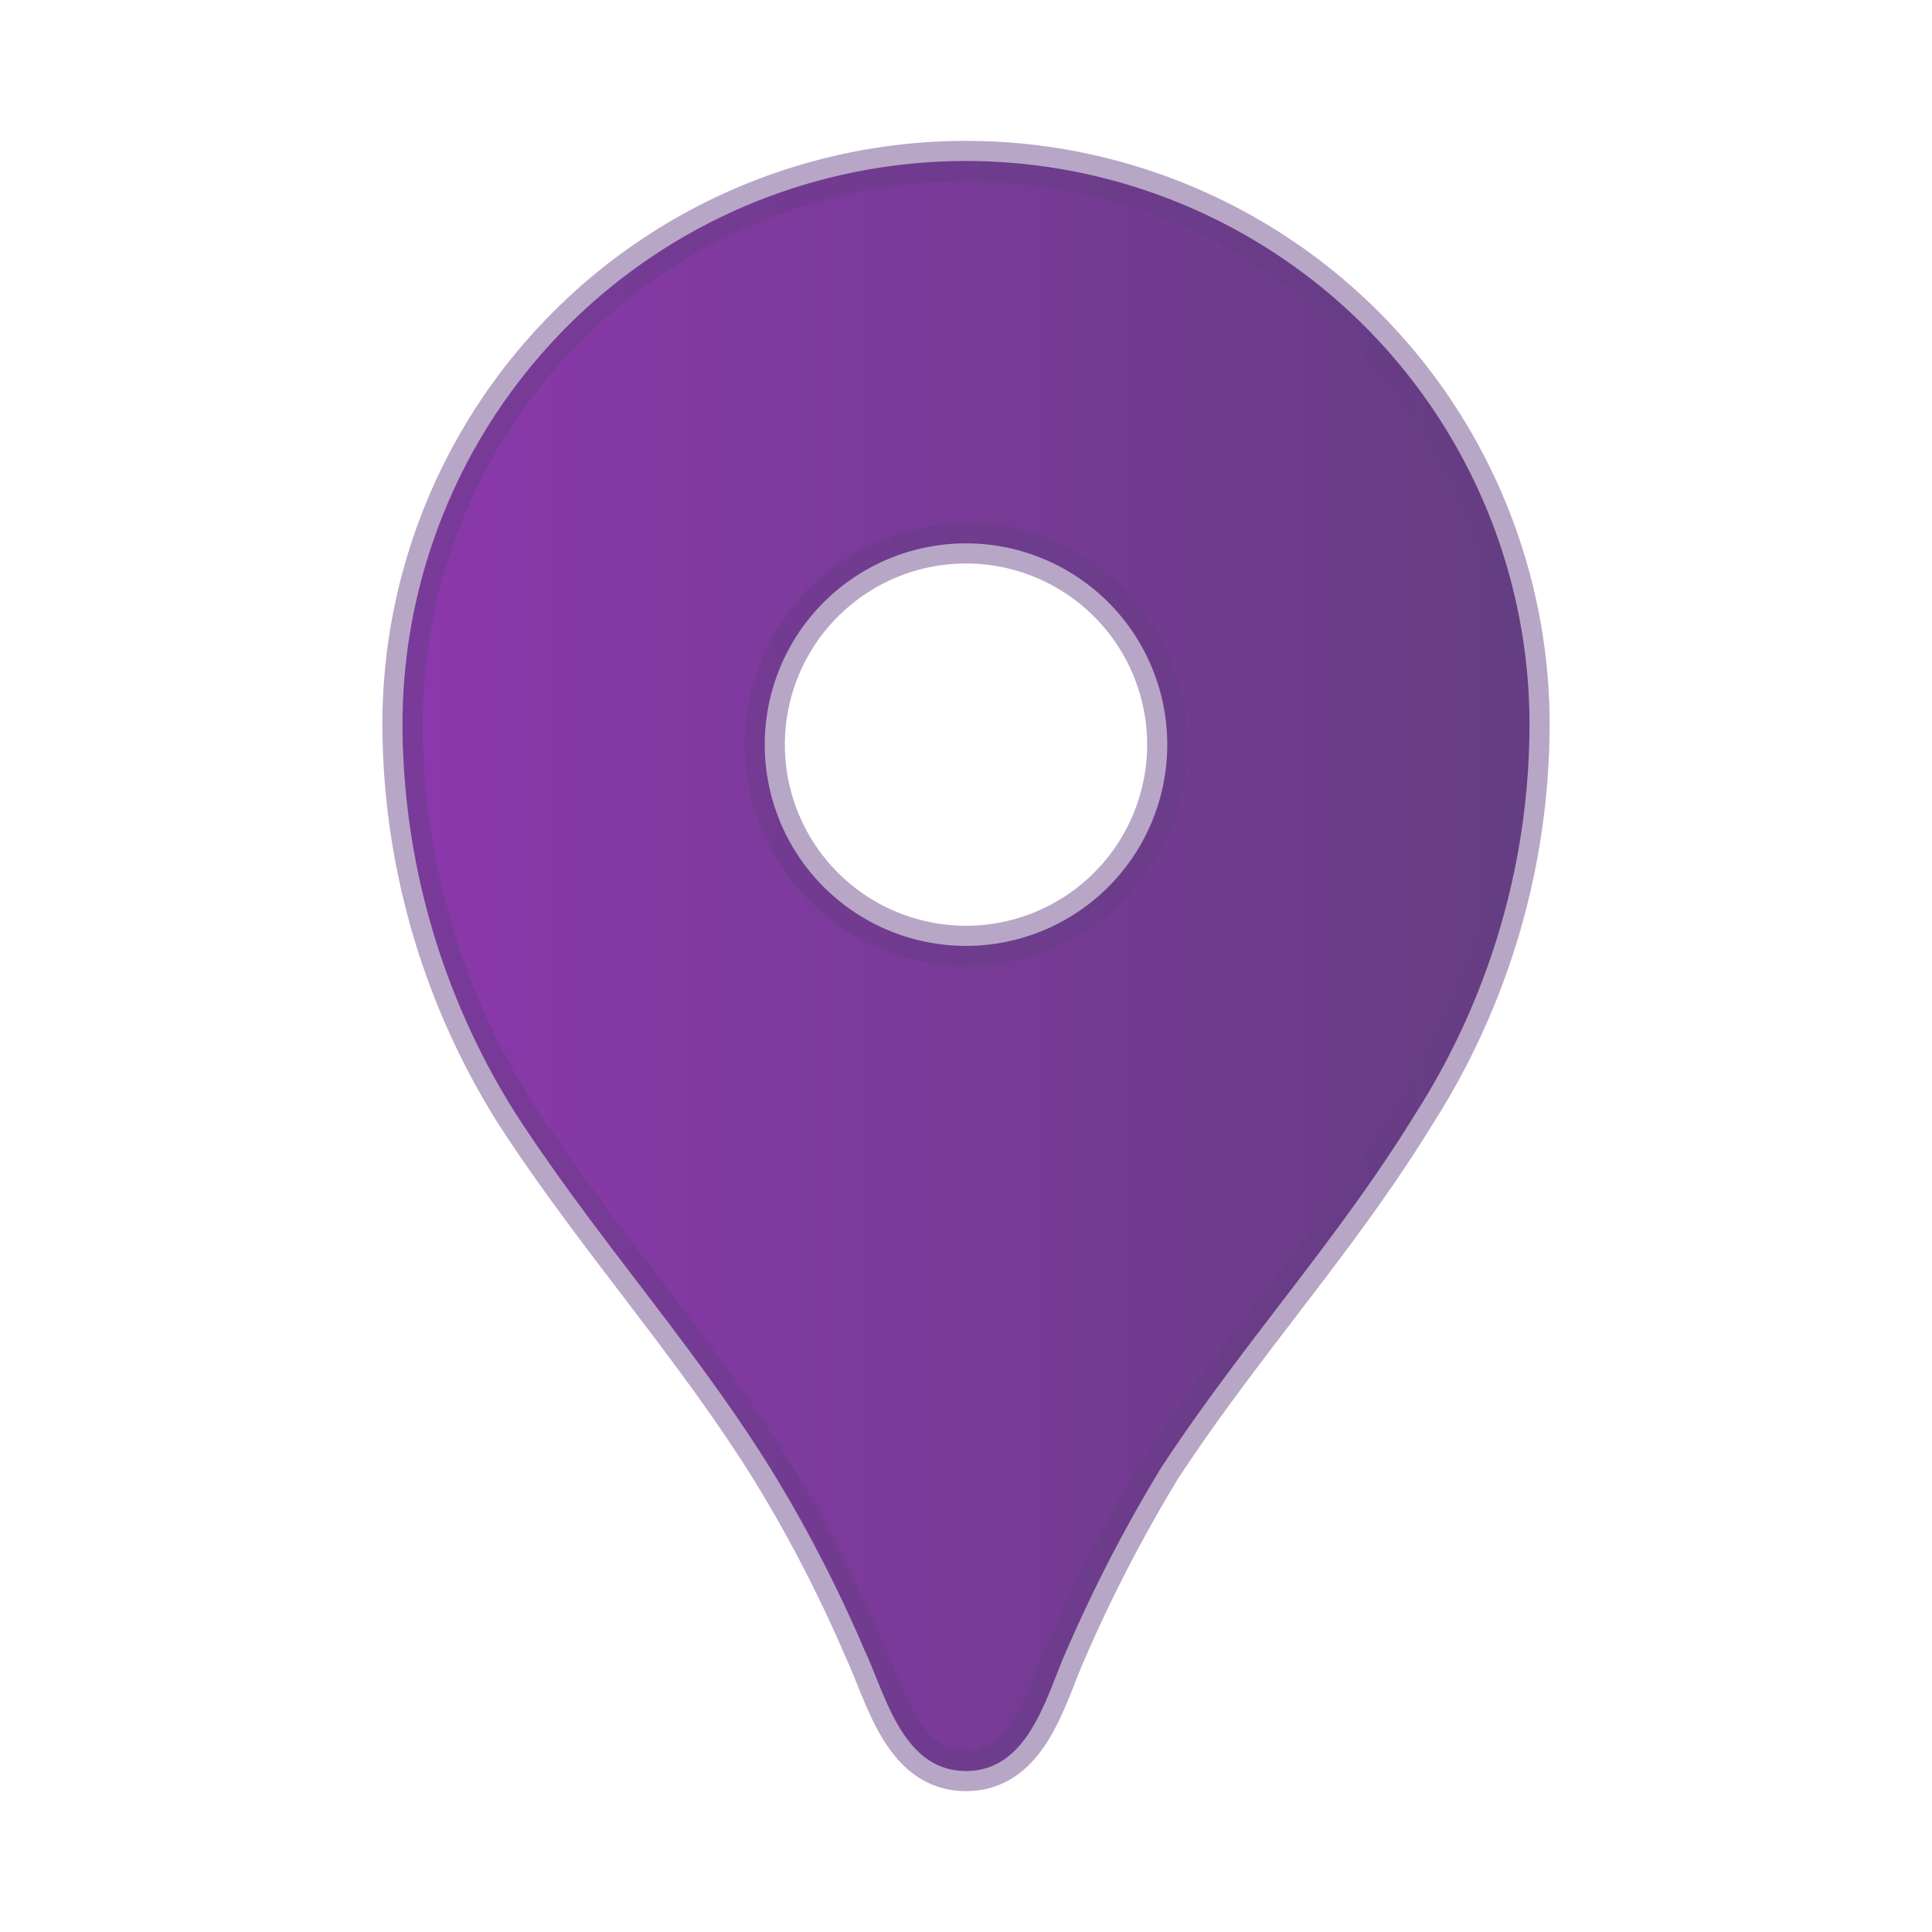 <svg xmlns="http://www.w3.org/2000/svg" xmlns:xlink="http://www.w3.org/1999/xlink" viewBox="0 0 24 24"><defs><style>.cls-1{isolation:isolate;}.cls-2,.cls-4{fill:none;}.cls-3{fill:url(#未命名漸層_8);}.cls-4{stroke:#653d82;stroke-miterlimit:10;stroke-width:0.5px;opacity:0.46;mix-blend-mode:multiply;}</style><linearGradient id="未命名漸層_8" x1="5" y1="12" x2="19" y2="12" gradientUnits="userSpaceOnUse"><stop offset="0" stop-color="#8b38ac"/><stop offset="1" stop-color="#653d82"/></linearGradient></defs><g class="cls-1"><g id="圖層_1" data-name="圖層 1"><rect class="cls-2" width="24" height="24"/><path class="cls-3" d="M12,2h0A7,7,0,0,0,5,9a9.1,9.1,0,0,0,1.41,4.84c1,1.54,2.2,2.86,3.16,4.4a17.26,17.26,0,0,1,1.17,2.26c.26.55.47,1.5,1.26,1.5h0c.79,0,1-.95,1.25-1.5a18.57,18.57,0,0,1,1.17-2.26c1-1.53,2.21-2.85,3.16-4.4A9,9,0,0,0,19,9,7,7,0,0,0,12,2Zm0,9.75a2.5,2.5,0,1,1,2.5-2.5A2.5,2.5,0,0,1,12,11.75Z"/><path class="cls-4" d="M12,2h0A7,7,0,0,0,5,9a9.1,9.1,0,0,0,1.41,4.84c1,1.54,2.2,2.86,3.16,4.4a17.26,17.26,0,0,1,1.17,2.26c.26.55.47,1.5,1.26,1.5h0c.79,0,1-.95,1.25-1.5a18.57,18.57,0,0,1,1.17-2.26c1-1.53,2.21-2.85,3.16-4.4A9,9,0,0,0,19,9,7,7,0,0,0,12,2Zm0,9.75a2.5,2.5,0,1,1,2.5-2.5A2.5,2.5,0,0,1,12,11.75Z"/></g></g></svg>